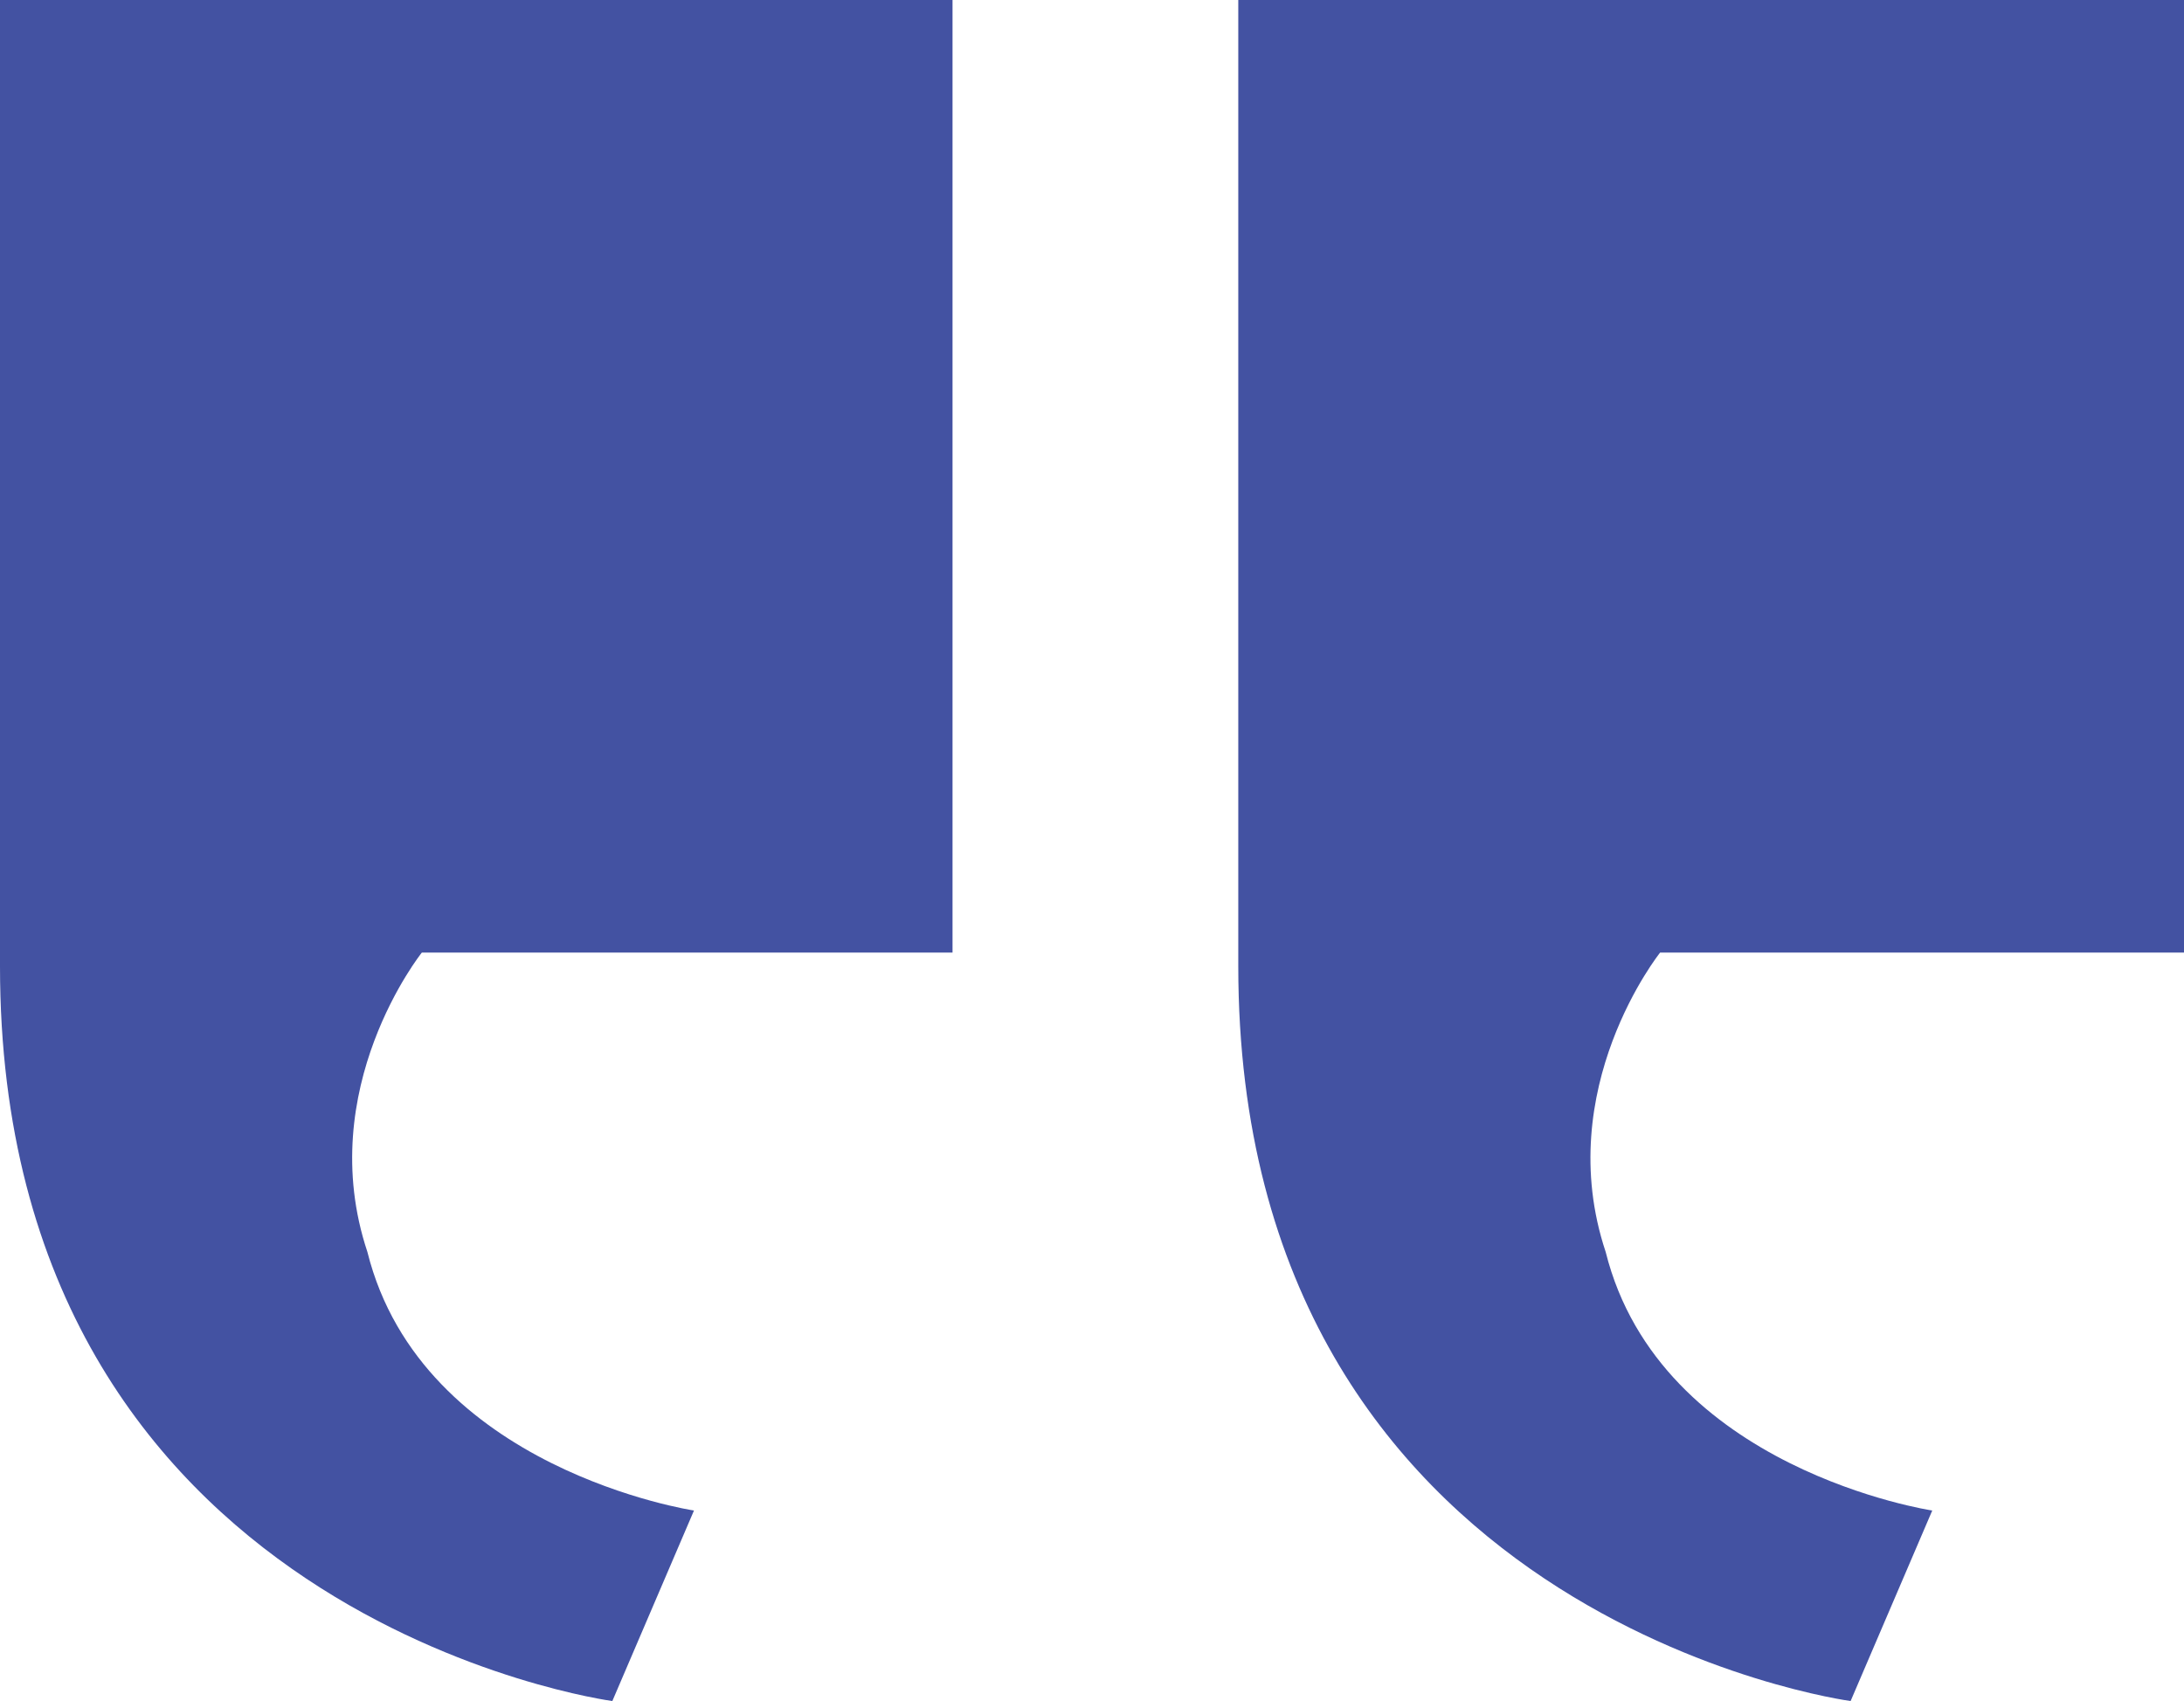 <?xml version="1.0" encoding="utf-8"?>
<!-- Generator: Adobe Illustrator 22.0.1, SVG Export Plug-In . SVG Version: 6.00 Build 0)  -->
<svg version="1.1" id="Calque_1" xmlns="http://www.w3.org/2000/svg" xmlns:xlink="http://www.w3.org/1999/xlink" x="0px" y="0px"
	 viewBox="0 0 64.2 50" style="enable-background:new 0 0 64.2 50;" xml:space="preserve">
<style type="text/css">
	.st0{fill:#4352a2;}
</style>
<path class="st0" d="M28,28V0H0v28.4C0,47.6,18,50,18,50l2.4-5.6c0,0-8-1.2-9.6-7.6C9.2,32,12.4,28,12.4,28H28z"/>
<path class="st0" d="M64.4,28V0h-28v28.4c0,19.2,18,21.6,18,21.6l2.4-5.6c0,0-8-1.2-9.6-7.6C45.6,32,48.8,28,48.8,28H64.4z"/>
</svg>
